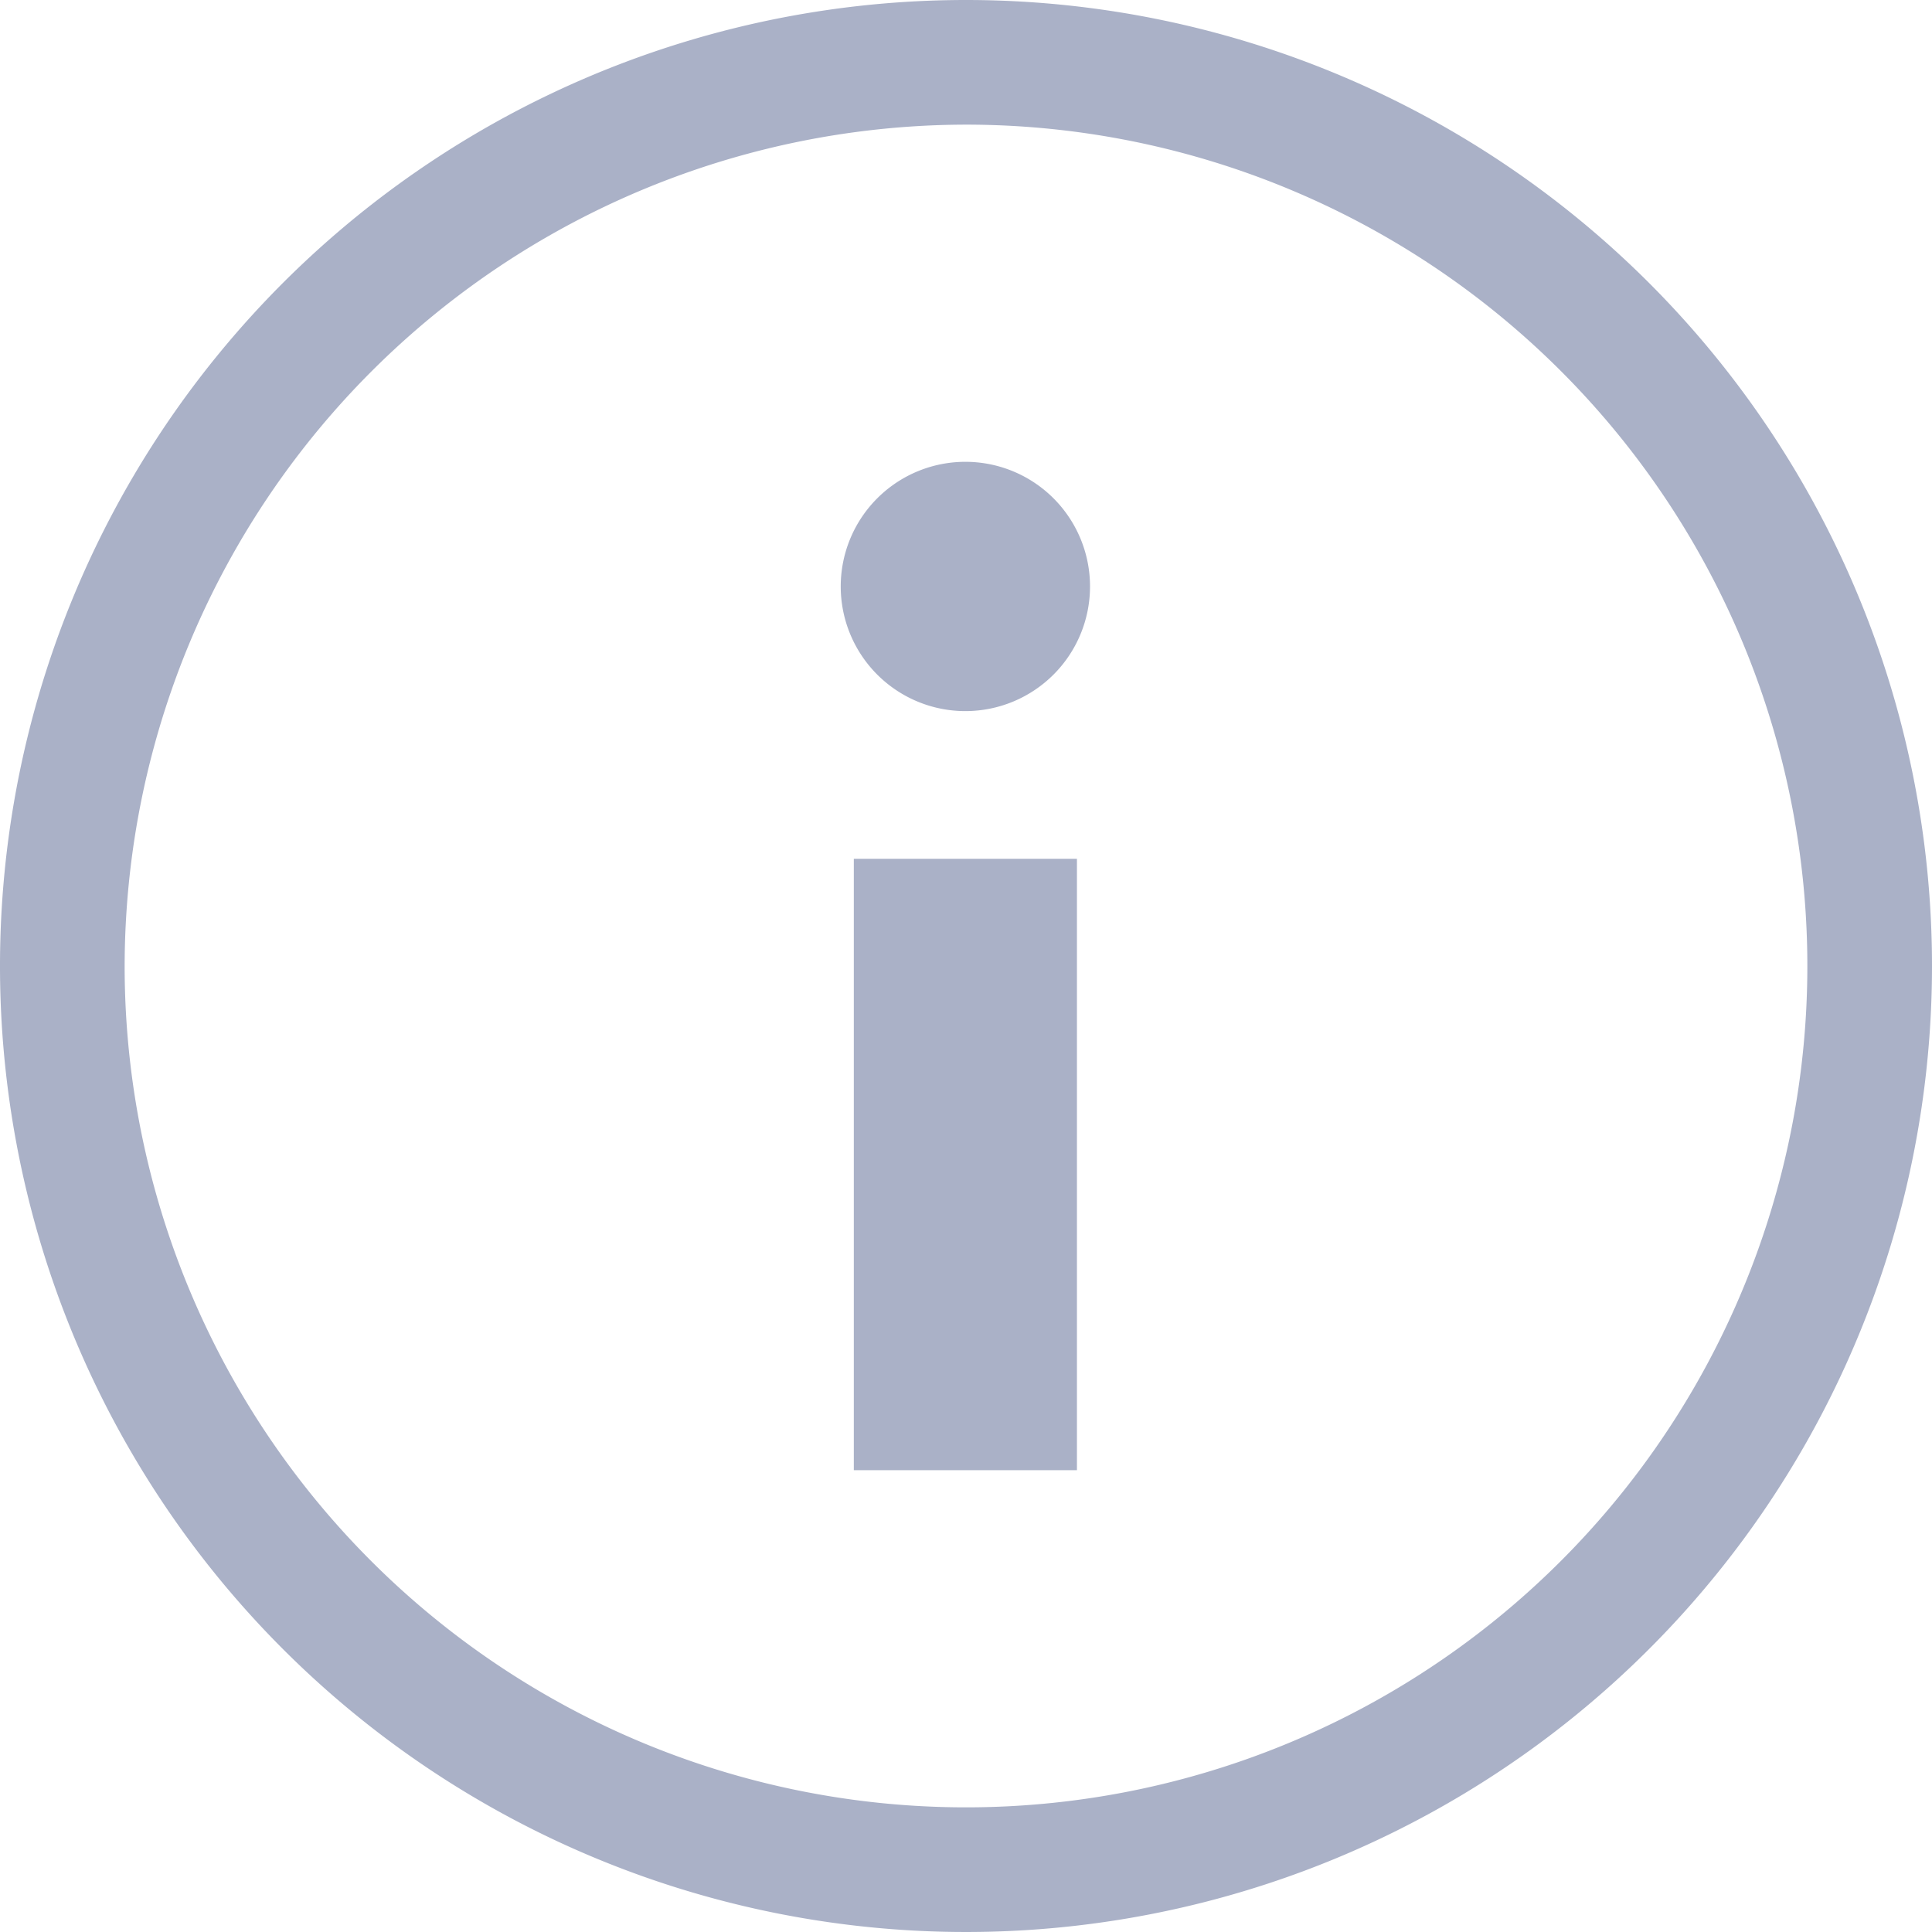 <svg xmlns="http://www.w3.org/2000/svg" fill="#aab1c7" viewBox="0 0 31 31" class="sc-iBkjds ehIwfb">
  <g>
    <path d="M15.49,7.41a2,2,0,1,0,2,2A2,2,0,0,0,15.49,7.41Z" />
    <polygon points="13.7 13.78 13.7 23.59 17.28 23.59 17.28 23.59 17.28 13.78 13.7 13.78" />
    <path
      d="M15.5,2A13.5,13.5,0,1,1,2,15.5,13.52,13.52,0,0,1,15.5,2m0-2A15.5,15.5,0,1,0,31,15.5,15.5,15.5,0,0,0,15.5,0Z" />
  </g>
</svg>
